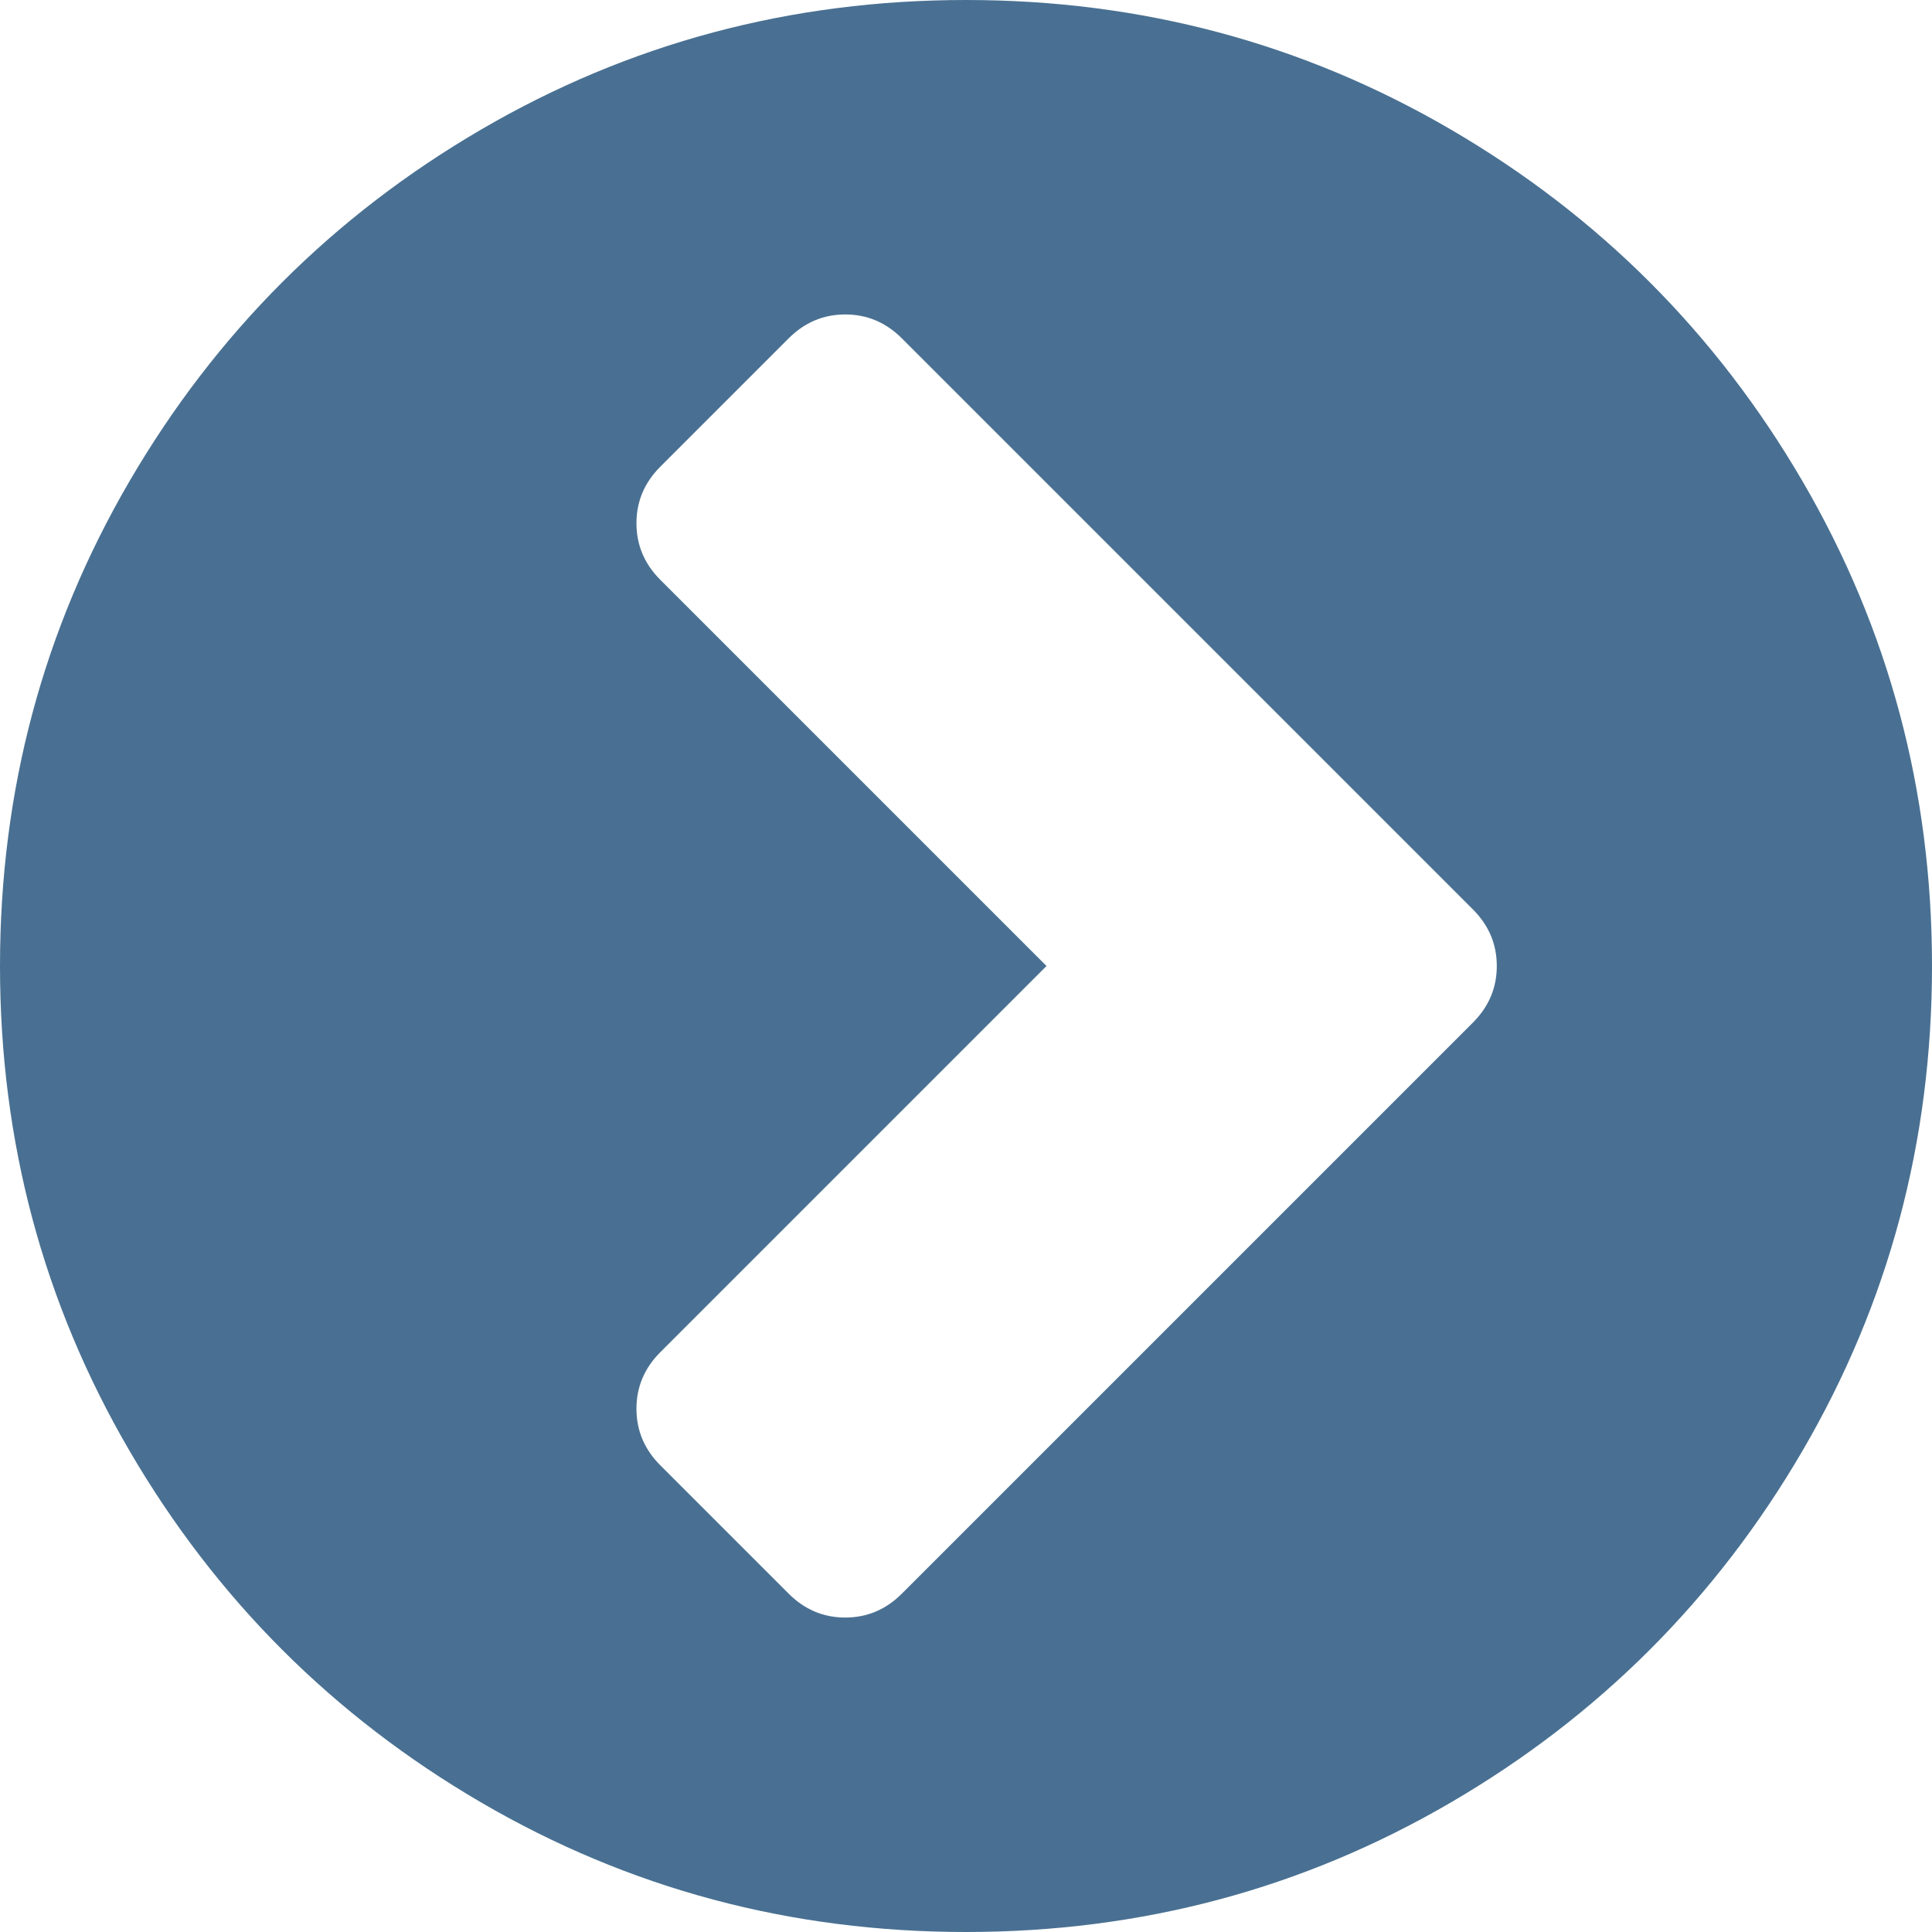 <svg width="1536" height="1536" viewBox="0 0 1536 1536" fill="none" xmlns="http://www.w3.org/2000/svg">
<path d="M717 1267L1171 813C1183.67 800.333 1190 785.333 1190 768C1190 750.667 1183.67 735.667 1171 723L717 269C704.333 256.333 689.333 250 672 250C654.667 250 639.667 256.333 627 269L525 371C512.333 383.667 506 398.667 506 416C506 433.333 512.333 448.333 525 461L832 768L525 1075C512.333 1087.67 506 1102.67 506 1120C506 1137.33 512.333 1152.33 525 1165L627 1267C639.667 1279.67 654.667 1286 672 1286C689.333 1286 704.333 1279.67 717 1267ZM1536 768C1536 907.333 1501.67 1035.83 1433 1153.5C1364.33 1271.17 1271.17 1364.33 1153.5 1433C1035.83 1501.67 907.333 1536 768 1536C628.667 1536 500.167 1501.67 382.5 1433C264.833 1364.33 171.667 1271.17 103 1153.5C34.333 1035.83 0 907.333 0 768C0 628.667 34.333 500.167 103 382.5C171.667 264.833 264.833 171.667 382.5 103C500.167 34.333 628.667 0 768 0C907.333 0 1035.83 34.333 1153.5 103C1271.17 171.667 1364.33 264.833 1433 382.5C1501.67 500.167 1536 628.667 1536 768Z" fill="#497092"/>
</svg>
